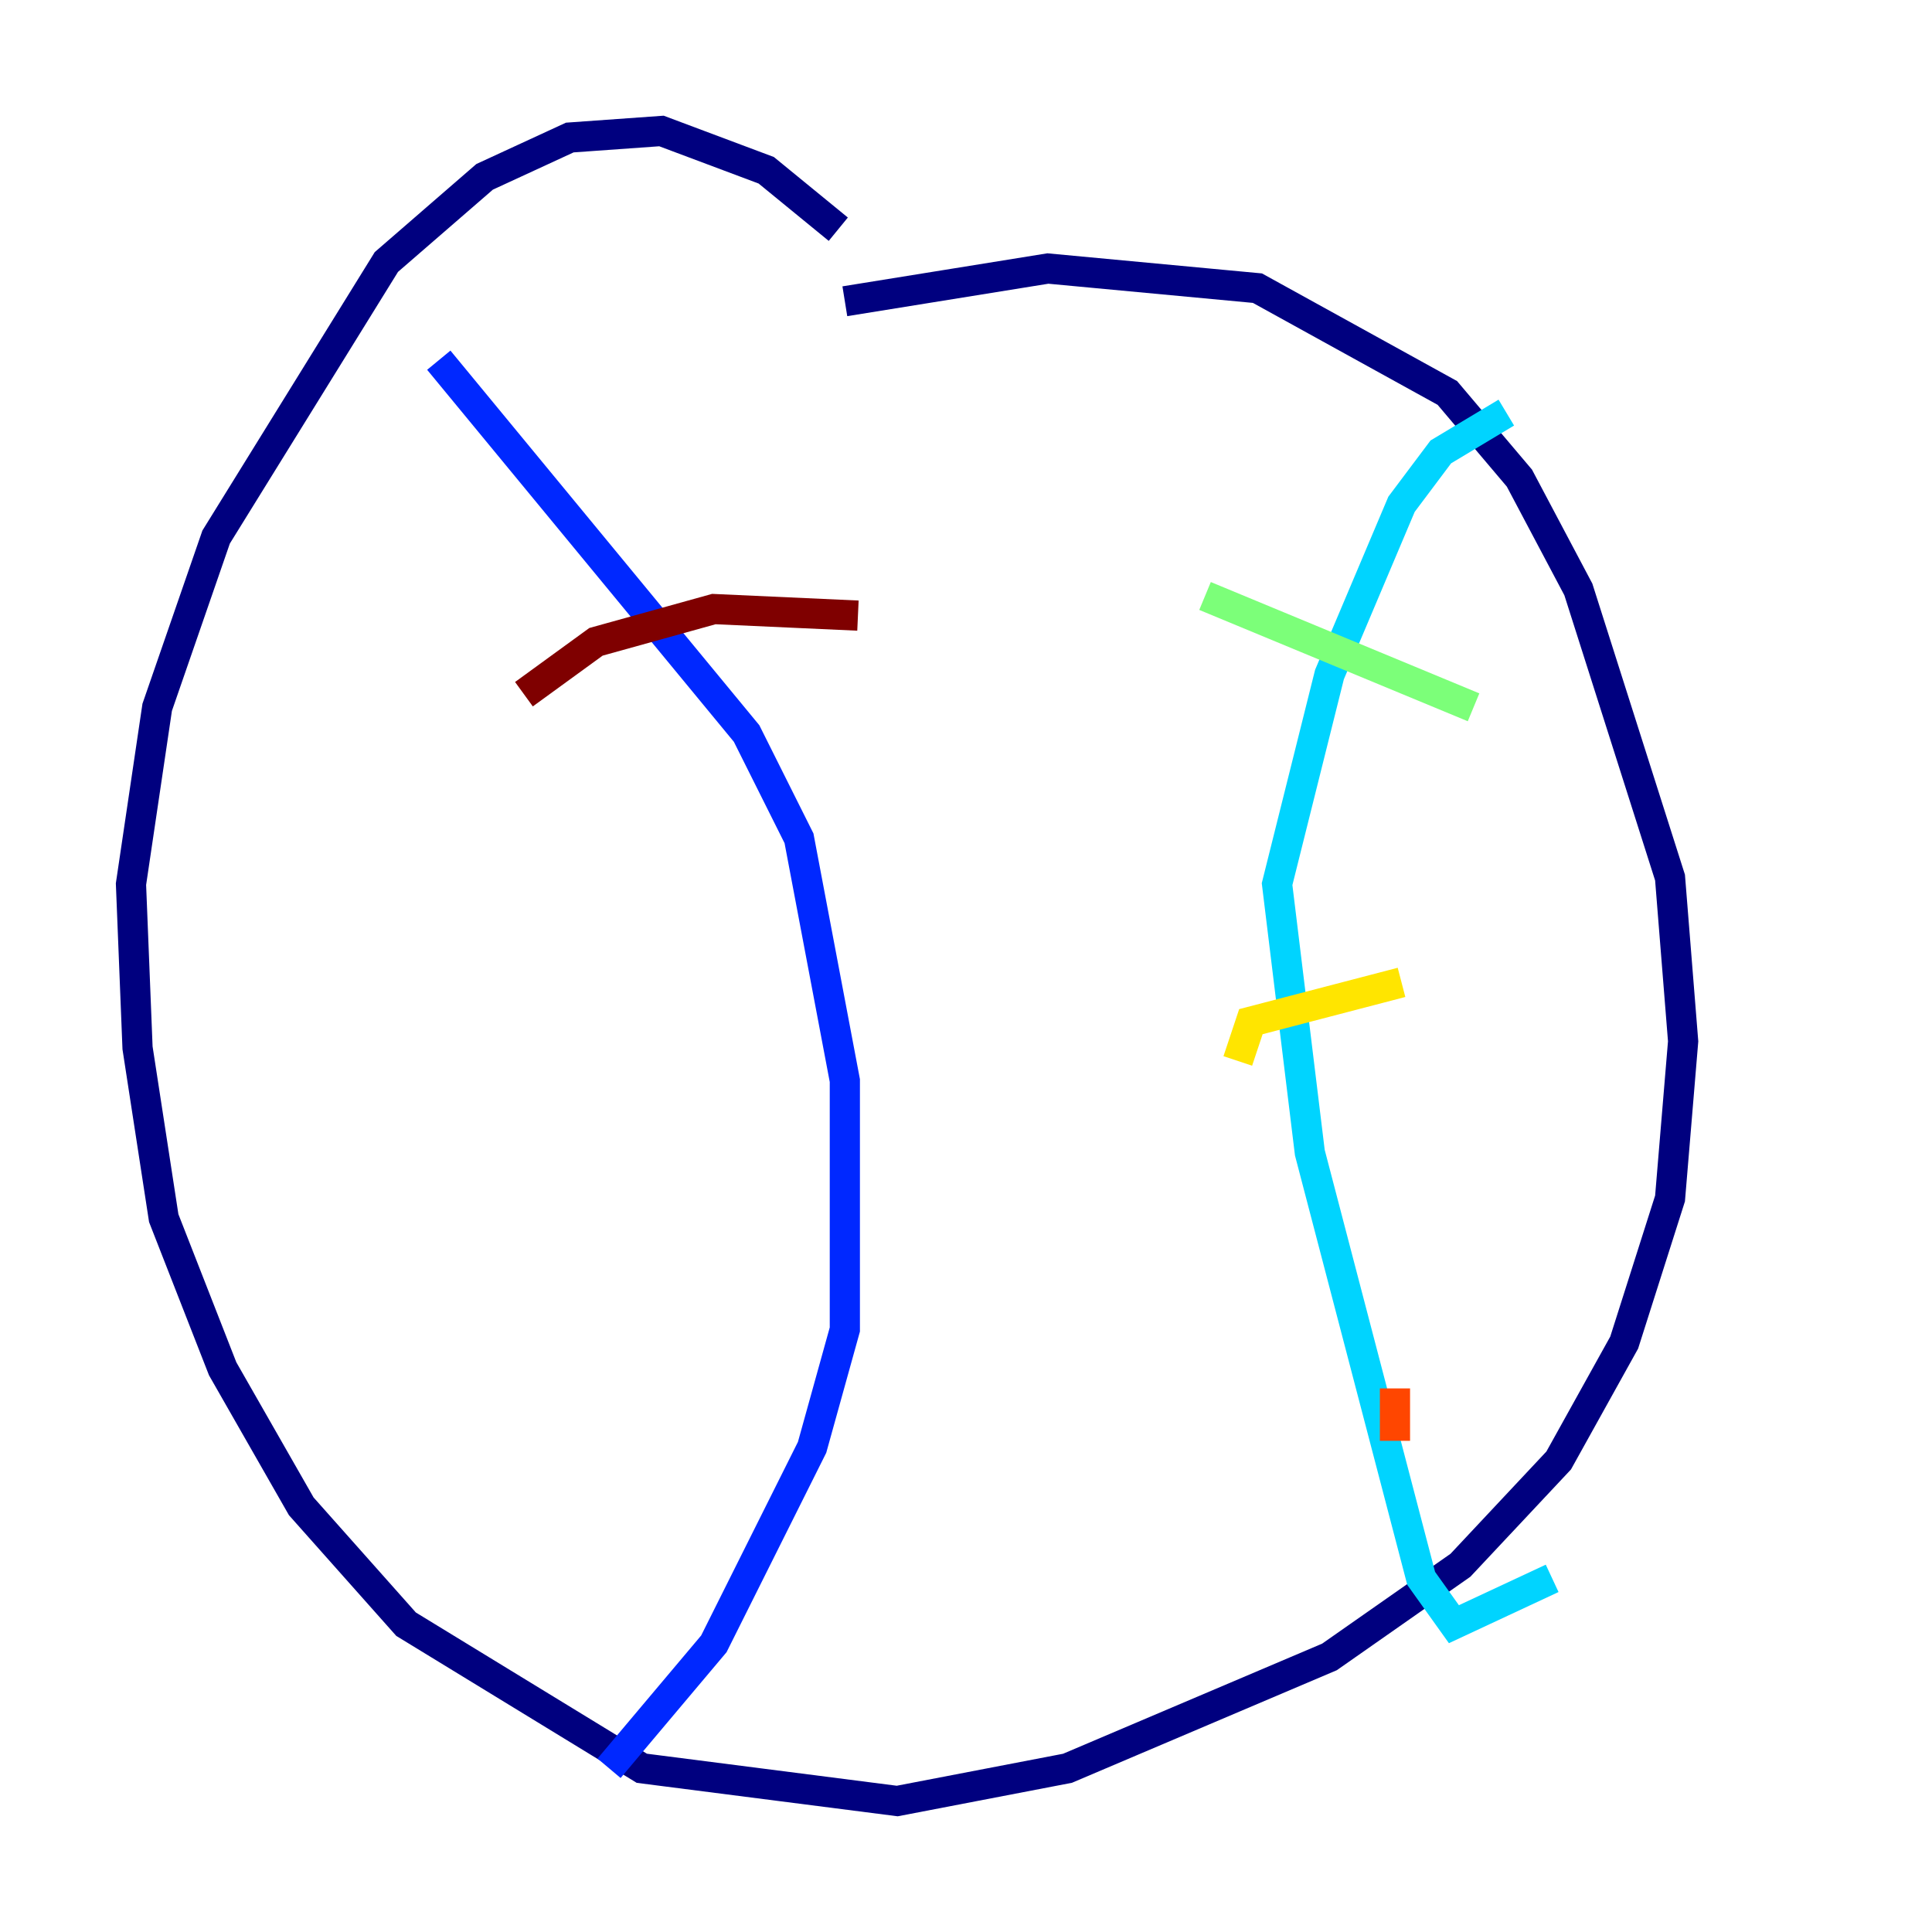 <?xml version="1.0" encoding="utf-8" ?>
<svg baseProfile="tiny" height="128" version="1.2" viewBox="0,0,128,128" width="128" xmlns="http://www.w3.org/2000/svg" xmlns:ev="http://www.w3.org/2001/xml-events" xmlns:xlink="http://www.w3.org/1999/xlink"><defs /><polyline fill="none" points="55.539,15.186 50.766,11.281 43.824,8.678 37.749,9.112 32.108,11.715 25.6,17.356 14.319,35.58 10.414,46.861 8.678,58.576 9.112,69.424 10.848,80.705 14.752,90.685 19.959,99.797 26.902,107.607 42.522,117.153 59.444,119.322 70.725,117.153 88.081,109.776 96.759,103.702 103.268,96.759 107.607,88.949 110.644,79.403 111.512,68.99 110.644,58.142 104.57,39.051 100.664,31.675 95.891,26.034 83.308,19.091 69.424,17.79 55.973,19.959" stroke="#00007f" stroke-width="2" /><polyline fill="none" points="29.071,23.864 49.464,48.597 52.936,55.539 55.973,71.593 55.973,88.081 53.803,95.891 47.295,108.909 40.352,117.153" stroke="#0028ff" stroke-width="2" /><polyline fill="none" points="99.797,27.336 95.458,29.939 92.854,33.41 88.081,44.691 84.61,58.576 86.78,76.366 94.156,104.57 96.325,107.607 102.834,104.57" stroke="#00d4ff" stroke-width="2" /><polyline fill="none" points="79.837,39.485 97.627,46.861" stroke="#7cff79" stroke-width="2" /><polyline fill="none" points="82.007,70.291 82.875,67.688 92.854,65.085" stroke="#ffe500" stroke-width="2" /><polyline fill="none" points="92.42,95.458 92.42,91.986" stroke="#ff4600" stroke-width="2" /><polyline fill="none" points="34.712,45.993 39.485,42.522 47.295,40.352 56.841,40.786" stroke="#7f0000" stroke-width="2" /></svg>
